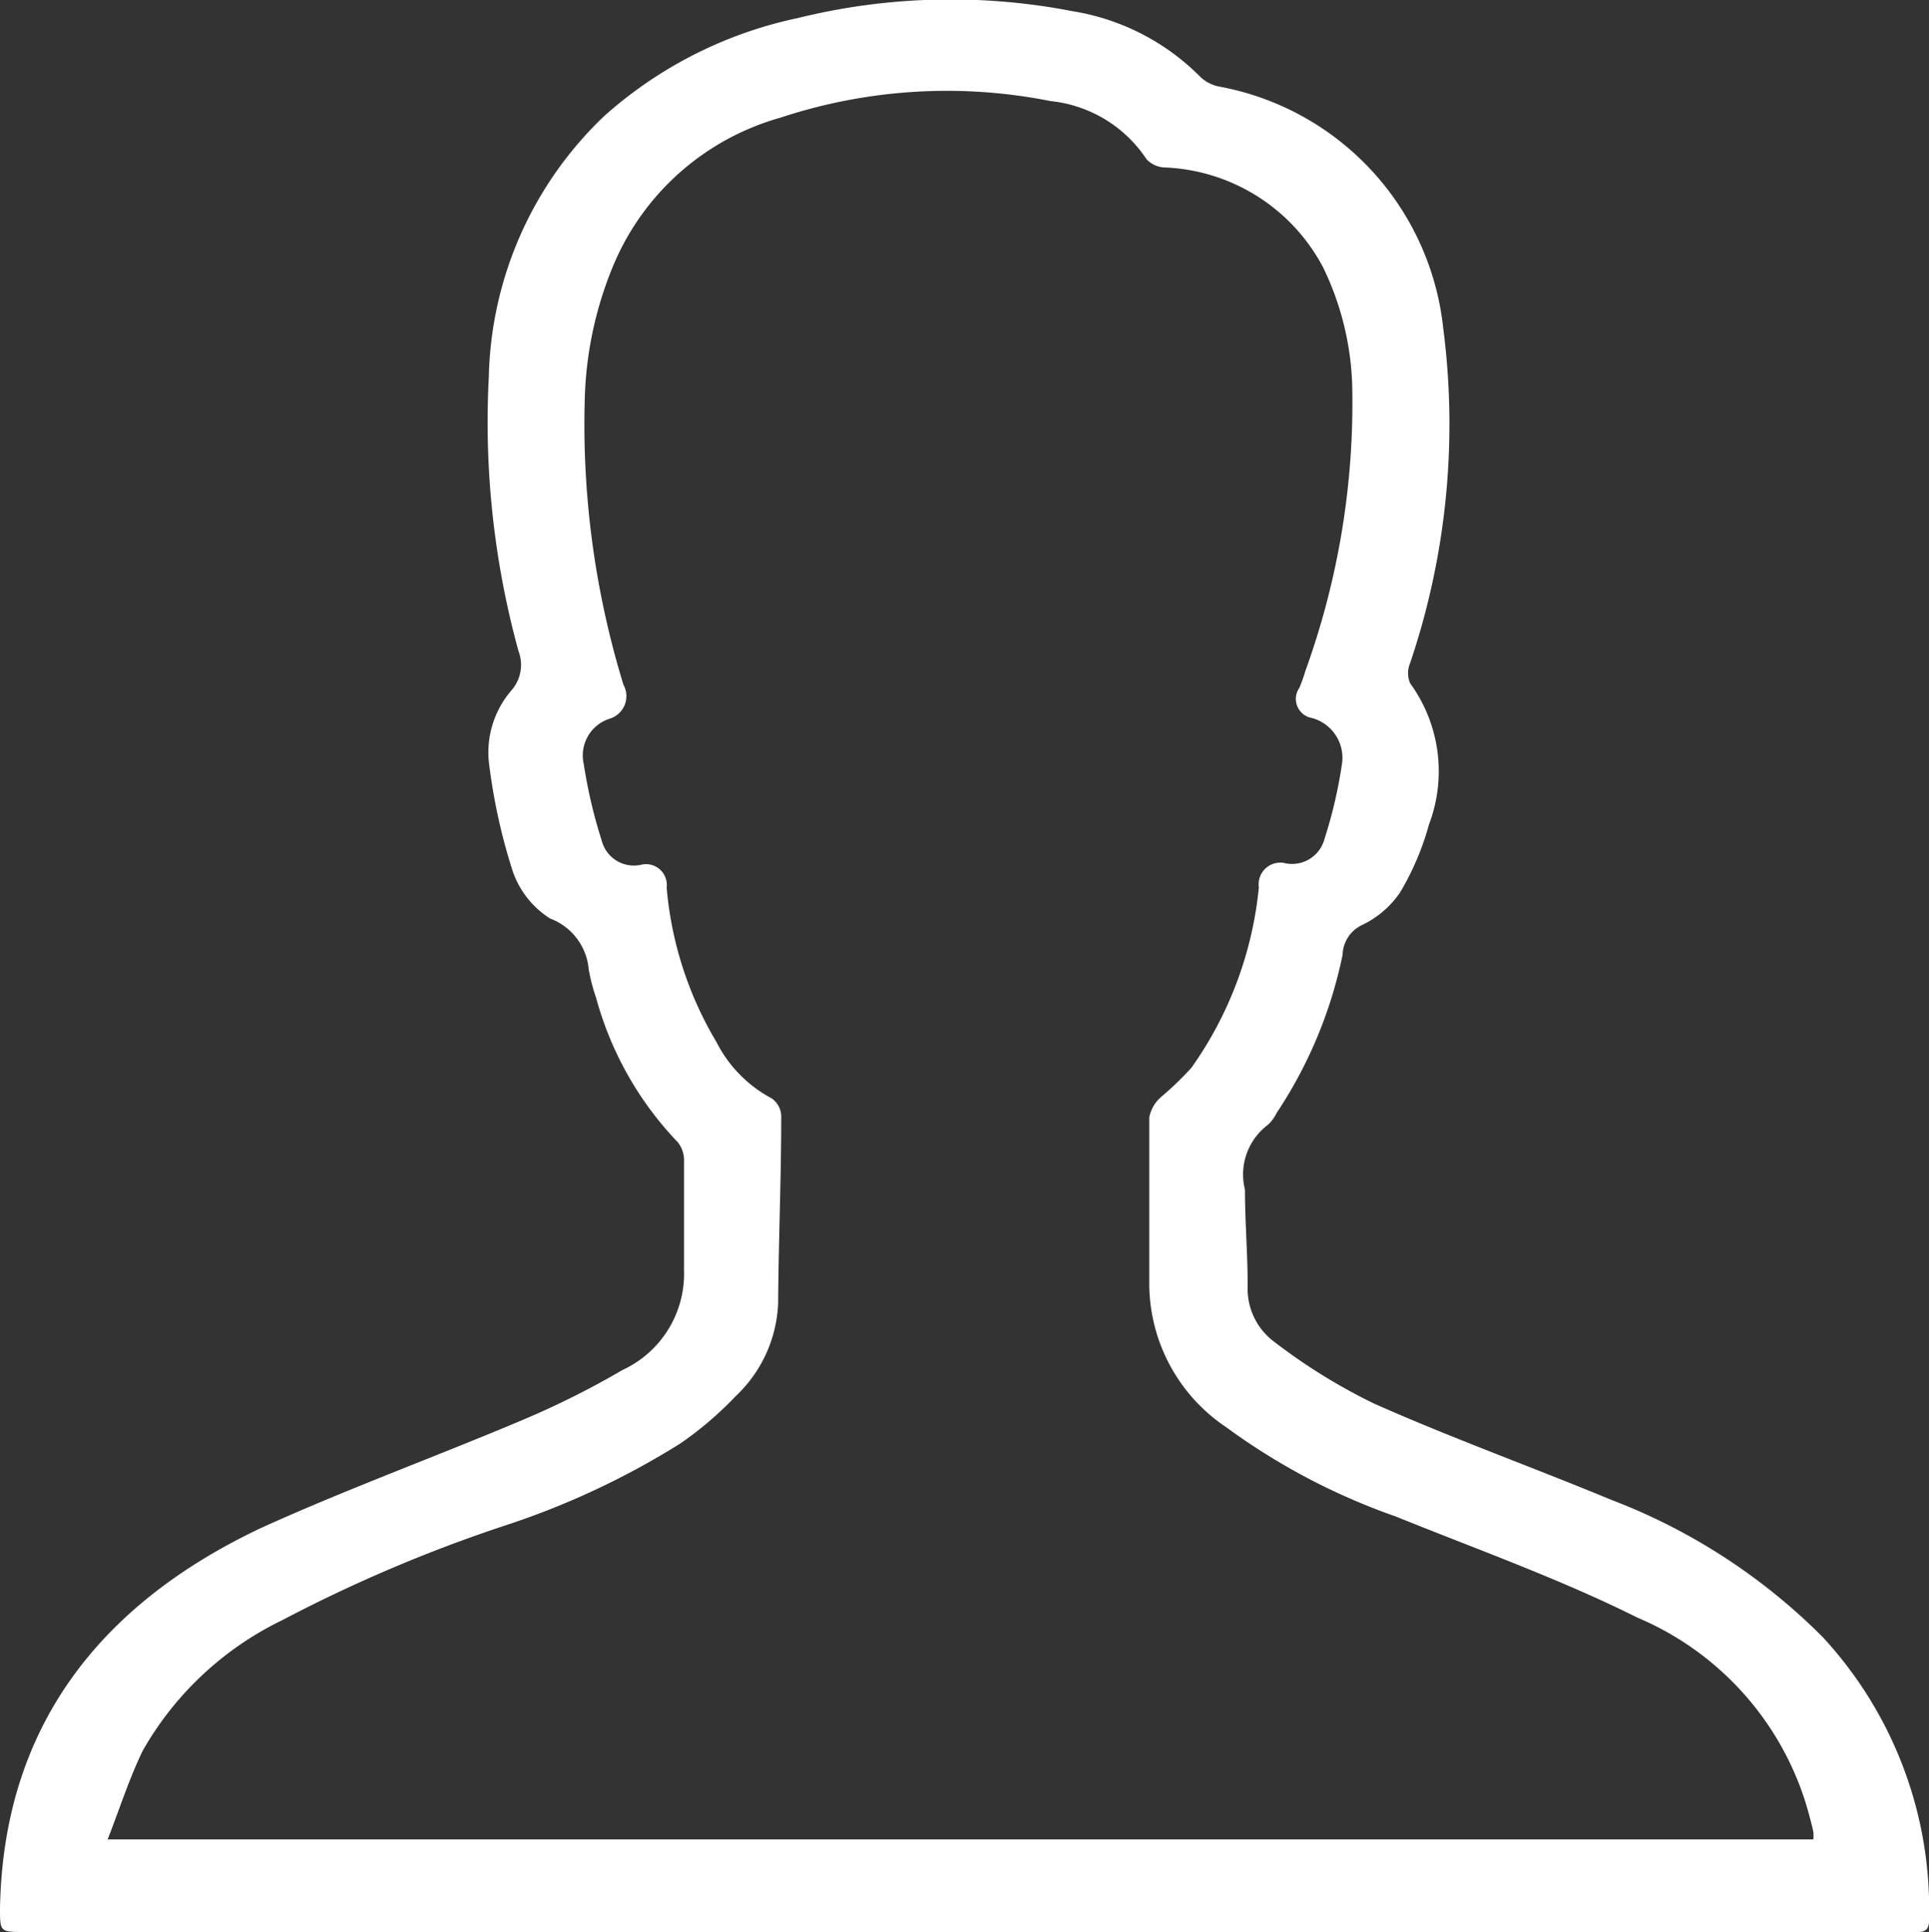 <svg id="Capa_1" data-name="Capa 1" xmlns="http://www.w3.org/2000/svg" viewBox="0 0 50 50.09"><rect x="0" y="0" width="50" height="50.09" fill="#333333" stroke="none"/><defs><style>.cls-1{fill:#fff;}</style></defs><title>Cliente</title><path class="cls-1" d="M25,50.08H0.65C0,50.08,0,50.08,0,49.47c0.08-4.61,2.49-7.84,6.76-9.86,2.2-1,4.53-1.85,6.78-2.8a22.4,22.4,0,0,0,2.6-1.3,2.75,2.75,0,0,0,1.59-2.59c0-.93,0-1.86,0-2.79a0.76,0.76,0,0,0-.16-0.52,8.71,8.71,0,0,1-2.12-3.75,4.68,4.68,0,0,1-.19-0.73,1.55,1.55,0,0,0-1-1.32,2.36,2.36,0,0,1-1-1.32,15.1,15.1,0,0,1-.59-2.75,2.46,2.46,0,0,1,.6-1.86,1,1,0,0,0,.17-1,22.41,22.41,0,0,1-.77-7.11,9.62,9.62,0,0,1,3-6.77,10.91,10.91,0,0,1,5-2.53A16.55,16.55,0,0,1,27.8.29,6,6,0,0,1,31.12,2a1,1,0,0,0,.46.24,7.14,7.14,0,0,1,5.83,6.28,19.32,19.32,0,0,1-.86,8.67,0.67,0.67,0,0,0,0,.52,3.88,3.88,0,0,1,.49,3.66,7.09,7.09,0,0,1-.76,1.78,2.5,2.5,0,0,1-1,.84,0.88,0.88,0,0,0-.48.76,11.6,11.6,0,0,1-1.71,4.1,1,1,0,0,1-.23.31,1.61,1.61,0,0,0-.59,1.68c0,0.83.07,1.67,0.07,2.5a1.71,1.71,0,0,0,.7,1.45,14.94,14.94,0,0,0,2.57,1.59c2,0.89,4.11,1.65,6.16,2.5a15.55,15.55,0,0,1,5.48,3.56A10.38,10.38,0,0,1,50,49.79c0,0.33-.23.29-0.44,0.29H25ZM2.79,47.68H47a0.75,0.75,0,0,0,0-.21c-0.06-.26-0.13-0.52-0.21-0.78a7.72,7.72,0,0,0-4.35-4.76c-2-1-4.16-1.77-6.26-2.62A16.81,16.81,0,0,1,31.79,37a4.49,4.49,0,0,1-2-3.65c0-1.46,0-2.93,0-4.39a0.93,0.93,0,0,1,.3-0.52,8.42,8.42,0,0,0,.79-0.76A9.71,9.71,0,0,0,32.63,23a0.56,0.56,0,0,1,.7-0.62,0.87,0.87,0,0,0,1-.63,12.09,12.09,0,0,0,.45-1.92A1.07,1.07,0,0,0,34,18.61a0.5,0.5,0,0,1-.32-0.78,4.48,4.48,0,0,0,.16-0.45A20.44,20.44,0,0,0,35.05,10a7.53,7.53,0,0,0-.75-3.06,4.86,4.86,0,0,0-4.13-2.6,0.68,0.68,0,0,1-.45-0.21,3.4,3.4,0,0,0-2.49-1.51,13.73,13.73,0,0,0-7,.43,6.64,6.64,0,0,0-4.32,3.8,9.66,9.66,0,0,0-.75,3.4,23,23,0,0,0,1,7.5,0.61,0.61,0,0,1-.36.88,1,1,0,0,0-.67,1.17,13,13,0,0,0,.47,2,0.86,0.86,0,0,0,1,.62,0.54,0.54,0,0,1,.68.59,9.37,9.37,0,0,0,1.29,4A3.39,3.39,0,0,0,20,28.47a0.58,0.58,0,0,1,.25.45c0,1.62-.07,3.24-0.08,4.86a3.5,3.5,0,0,1-1.1,2.41,9.14,9.14,0,0,1-1.44,1.23,20.64,20.64,0,0,1-4.56,2.13A38.22,38.22,0,0,0,7.31,42,8.33,8.33,0,0,0,3.7,45.38C3.35,46.1,3.11,46.86,2.79,47.68Z" transform="translate(0 0)"/></svg>